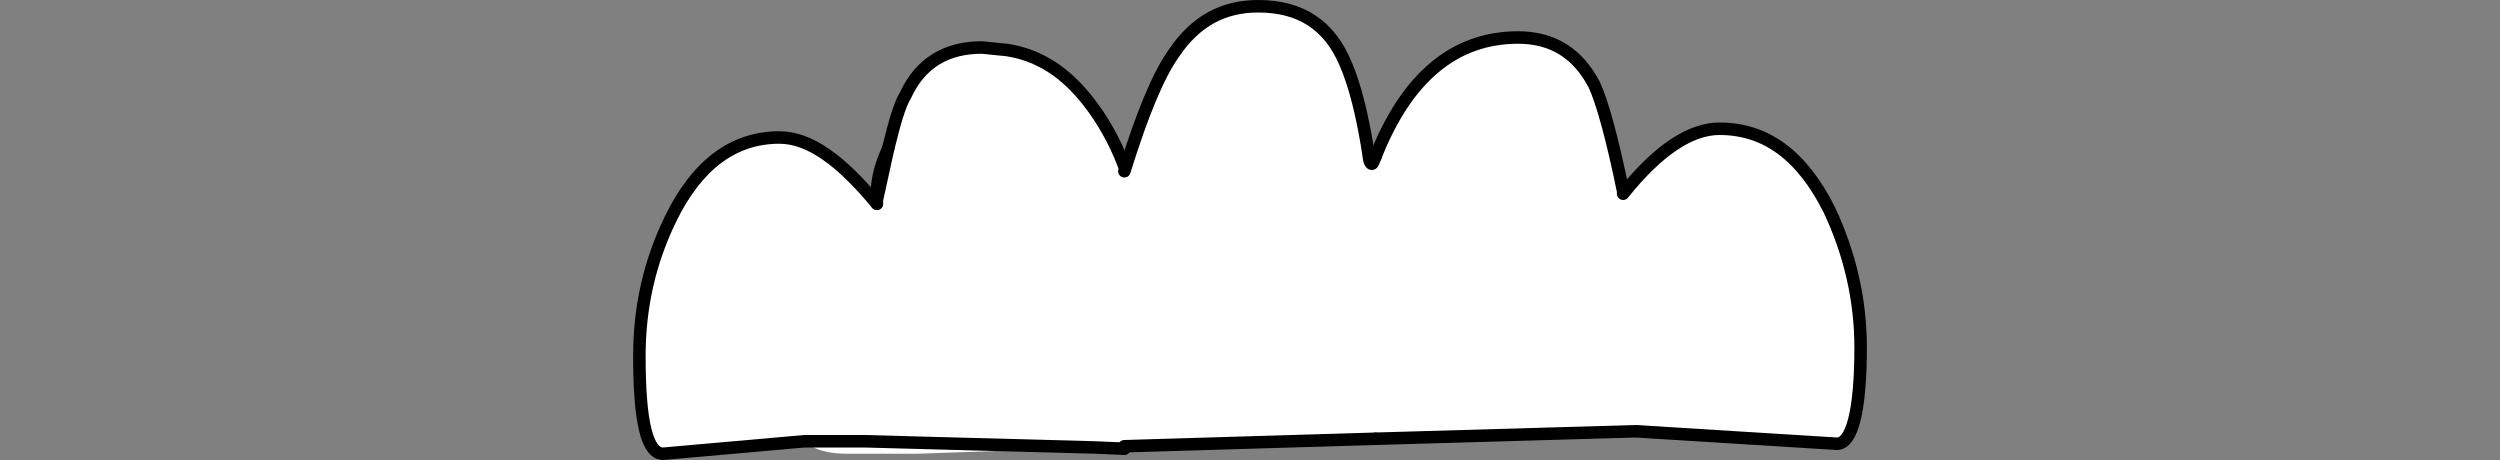 <?xml version="1.0" encoding="utf-8"?>
<!-- Generator: Adobe Illustrator 23.0.0, SVG Export Plug-In . SVG Version: 6.00 Build 0)  -->
<svg version="1.1" id="Layer_1" xmlns="http://www.w3.org/2000/svg" xmlns:xlink="http://www.w3.org/1999/xlink" x="0px" y="0px"
	 viewBox="0 0 200 36.8" style="enable-background:new 0 0 200 36.8;" xml:space="preserve">
<rect x="0" y="0" width="200" height="36.8" fill="#808080" stroke="none"/>
<style type="text/css">
	.st0{fill:#FFFFFF;}
	.st1{fill:none;stroke:#000000;stroke-linecap:round;stroke-linejoin:round;stroke-miterlimit:10;}
</style>
<g>
	<g>
		<g>
			<path class="st0" d="M146.34,16.8c-2.2-4.4-5.1-6.5-8.8-6.5c-2.3,0-4.9,1.7-7.7,5.2v-0.2c-0.9-4.4-1.7-7.2-2.3-8.5
				c-1.3-2.5-3.3-3.8-6.1-3.8c-5.1,0-8.9,3.2-11.4,9.5l-0.2,0.5c-0.1,0.2-0.2,0.1-0.3-0.2c-0.5-3.5-1.2-6.1-1.9-7.7
				c-1.3-3.1-3.6-4.6-7-4.6c-2.8,0-5,1.2-6.7,3.7c-1.3,1.8-2.6,5-4,9.5v-0.4c-0.8-2.1-1.8-3.8-2.9-5.2c-1.8-2.3-3.9-3.7-6.5-4.1
				l-2-0.2c-2.8,0-4.9,1.2-6.1,3.8c-0.5,0.8-0.9,2.3-1.4,4.3l-0.9,4.1v0.3c-2.9-3.5-5.4-5.3-7.8-5.3c-3.7,0-6.6,2.2-8.7,6.5
				c-1.7,3.5-2.5,7.1-2.5,11c0,5.2,0.6,7.8,1.9,7.8l11.3-1h4.8l18.5,0.5l2.3,0.1v-0.2l20.1-0.6l20.8-0.6l16.1,1
				c1.2,0,1.9-2.6,1.9-7.7C148.84,23.9,147.95,20.2,146.34,16.8"/>
			<path class="st0" d="M83.55,4.5c-1-0.3-2-0.5-3-0.5c2.6,0.4,4.7,1.8,6.5,4.1l-0.6-0.9C85.24,5.7,84.24,4.8,83.55,4.5"/>
			<path class="st0" d="M71.05,11.9c-0.7,1.5-1,2.9-0.9,4.4V16L71.05,11.9"/>
			<path class="st0" d="M64.34,35.3c0.8,0.7,1.9,1,3.5,1h5.5l14.3-0.5l-18.5-0.5H64.34"/>
			<path class="st1" d="M89.95,13.7c1.4-4.5,2.7-7.7,4-9.5c1.7-2.5,3.9-3.7,6.7-3.7c3.4,0,5.7,1.5,7,4.6c0.7,1.6,1.4,4.2,1.9,7.7
				c0.1,0.3,0.2,0.4,0.3,0.2l0.2-0.5"/>
			<path class="st1" d="M89.95,35.9l-2.3-0.1l-18.5-0.5h-4.8l-11.3,1c-1.3,0-1.9-2.6-1.9-7.8c0-3.9,0.8-7.5,2.5-11
				c2.1-4.3,5-6.5,8.7-6.5c2.4,0,4.9,1.8,7.8,5.3V16l0.9-4.1c0.5-2,0.9-3.5,1.4-4.3c1.2-2.6,3.3-3.8,6.1-3.8l2,0.2
				c2.6,0.4,4.7,1.8,6.5,4.1c1.1,1.4,2.1,3.1,2.9,5.2"/>
			<path class="st1" d="M71.05,11.9c-0.7,1.5-1,2.9-0.9,4.4"/>
			<line class="st1" x1="110.05" y1="35.1" x2="89.95" y2="35.7"/>
			<path class="st1" d="M110.05,12.5c2.5-6.3,6.3-9.5,11.4-9.5c2.8,0,4.8,1.3,6.1,3.8c0.6,1.3,1.4,4.1,2.3,8.5v0.2
				c2.8-3.5,5.4-5.2,7.7-5.2c3.7,0,6.6,2.1,8.8,6.5c1.6,3.4,2.5,7.1,2.5,11c0,5.1-0.7,7.7-1.9,7.7l-16.1-1l-20.8,0.6"/>
		</g>
	</g>
</g>
</svg>
